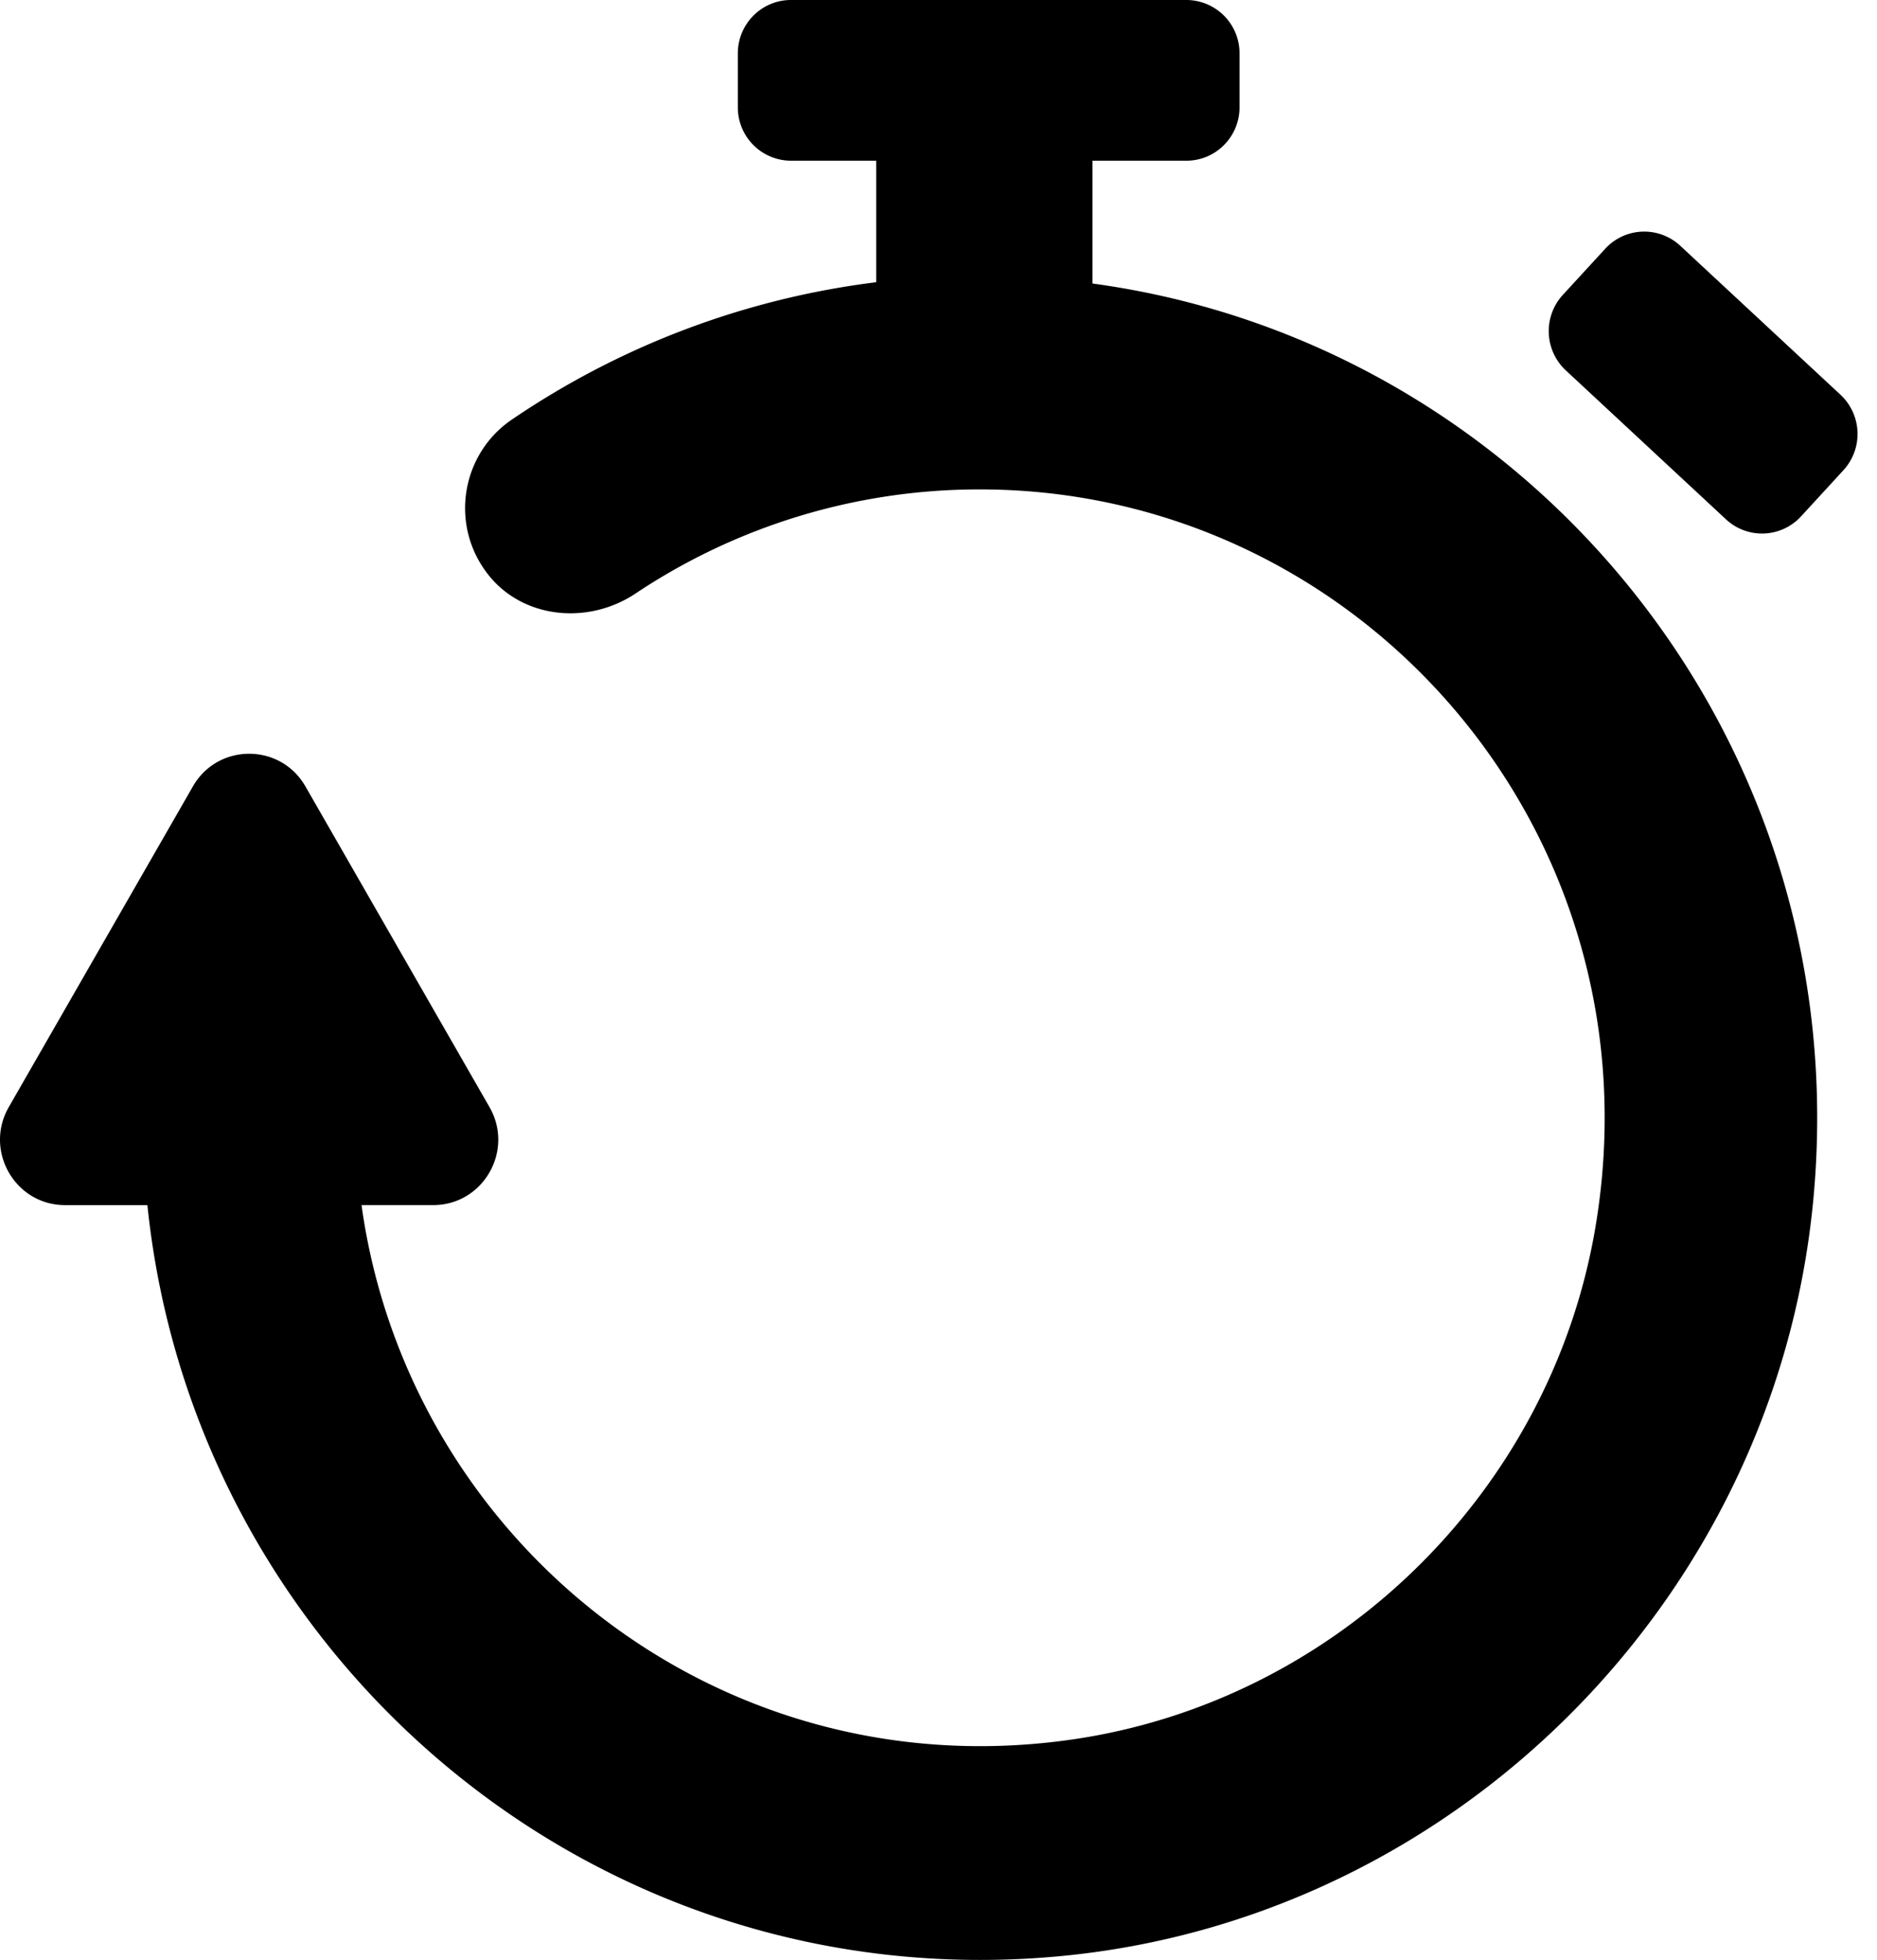 <svg width="91" height="95" xmlns="http://www.w3.org/2000/svg">
  <path fill="#000" fill-rule="nonzero" d="m87.894,58.334c-1.901,19.248 -17.409,34.72 -36.562,36.49c-22.64,2.092 -41.947,-14.65 -44.186,-36.41l-3.99,0c-2.426,0 -3.942,-2.64 -2.729,-4.754l8.924,-15.54c1.213,-2.113 4.245,-2.113 5.458,0l8.921,15.54c1.213,2.112 -0.303,4.753 -2.729,4.753l-3.474,0c2.257,16.247 17.296,28.43 34.539,25.89c12.76,-1.881 23.109,-12.006 25.278,-24.79c3.246,-19.136 -11.396,-35.79 -29.831,-35.79a30.007,30.007 0 0 0 -16.705,5.048c-2.3,1.533 -5.49,1.23 -7.177,-0.966c-1.838,-2.39 -1.264,-5.804 1.186,-7.468a40.187,40.187 0 0 1 17.663,-6.657l0,-5.89l-4.134,0a2.583,2.583 0 0 1 -2.575,-2.59l0,-2.61c0,-1.43 1.153,-2.59 2.575,-2.59l19.174,0a2.583,2.583 0 0 1 2.575,2.59l0,2.61c0,1.43 -1.153,2.59 -2.575,2.59l-4.554,0l0,5.953c21.123,2.866 37.147,22.124 34.929,44.59l-0.001,0.001zm1.335,-39.201l-7.766,-7.219a2.565,2.565 0 0 0 -3.64,0.144l-2.054,2.235a2.6,2.6 0 0 0 0.144,3.66l7.765,7.22a2.565,2.565 0 0 0 3.64,-0.144l2.054,-2.236a2.6,2.6 0 0 0 -0.143,-3.66z" id="clock"/>
</svg>
